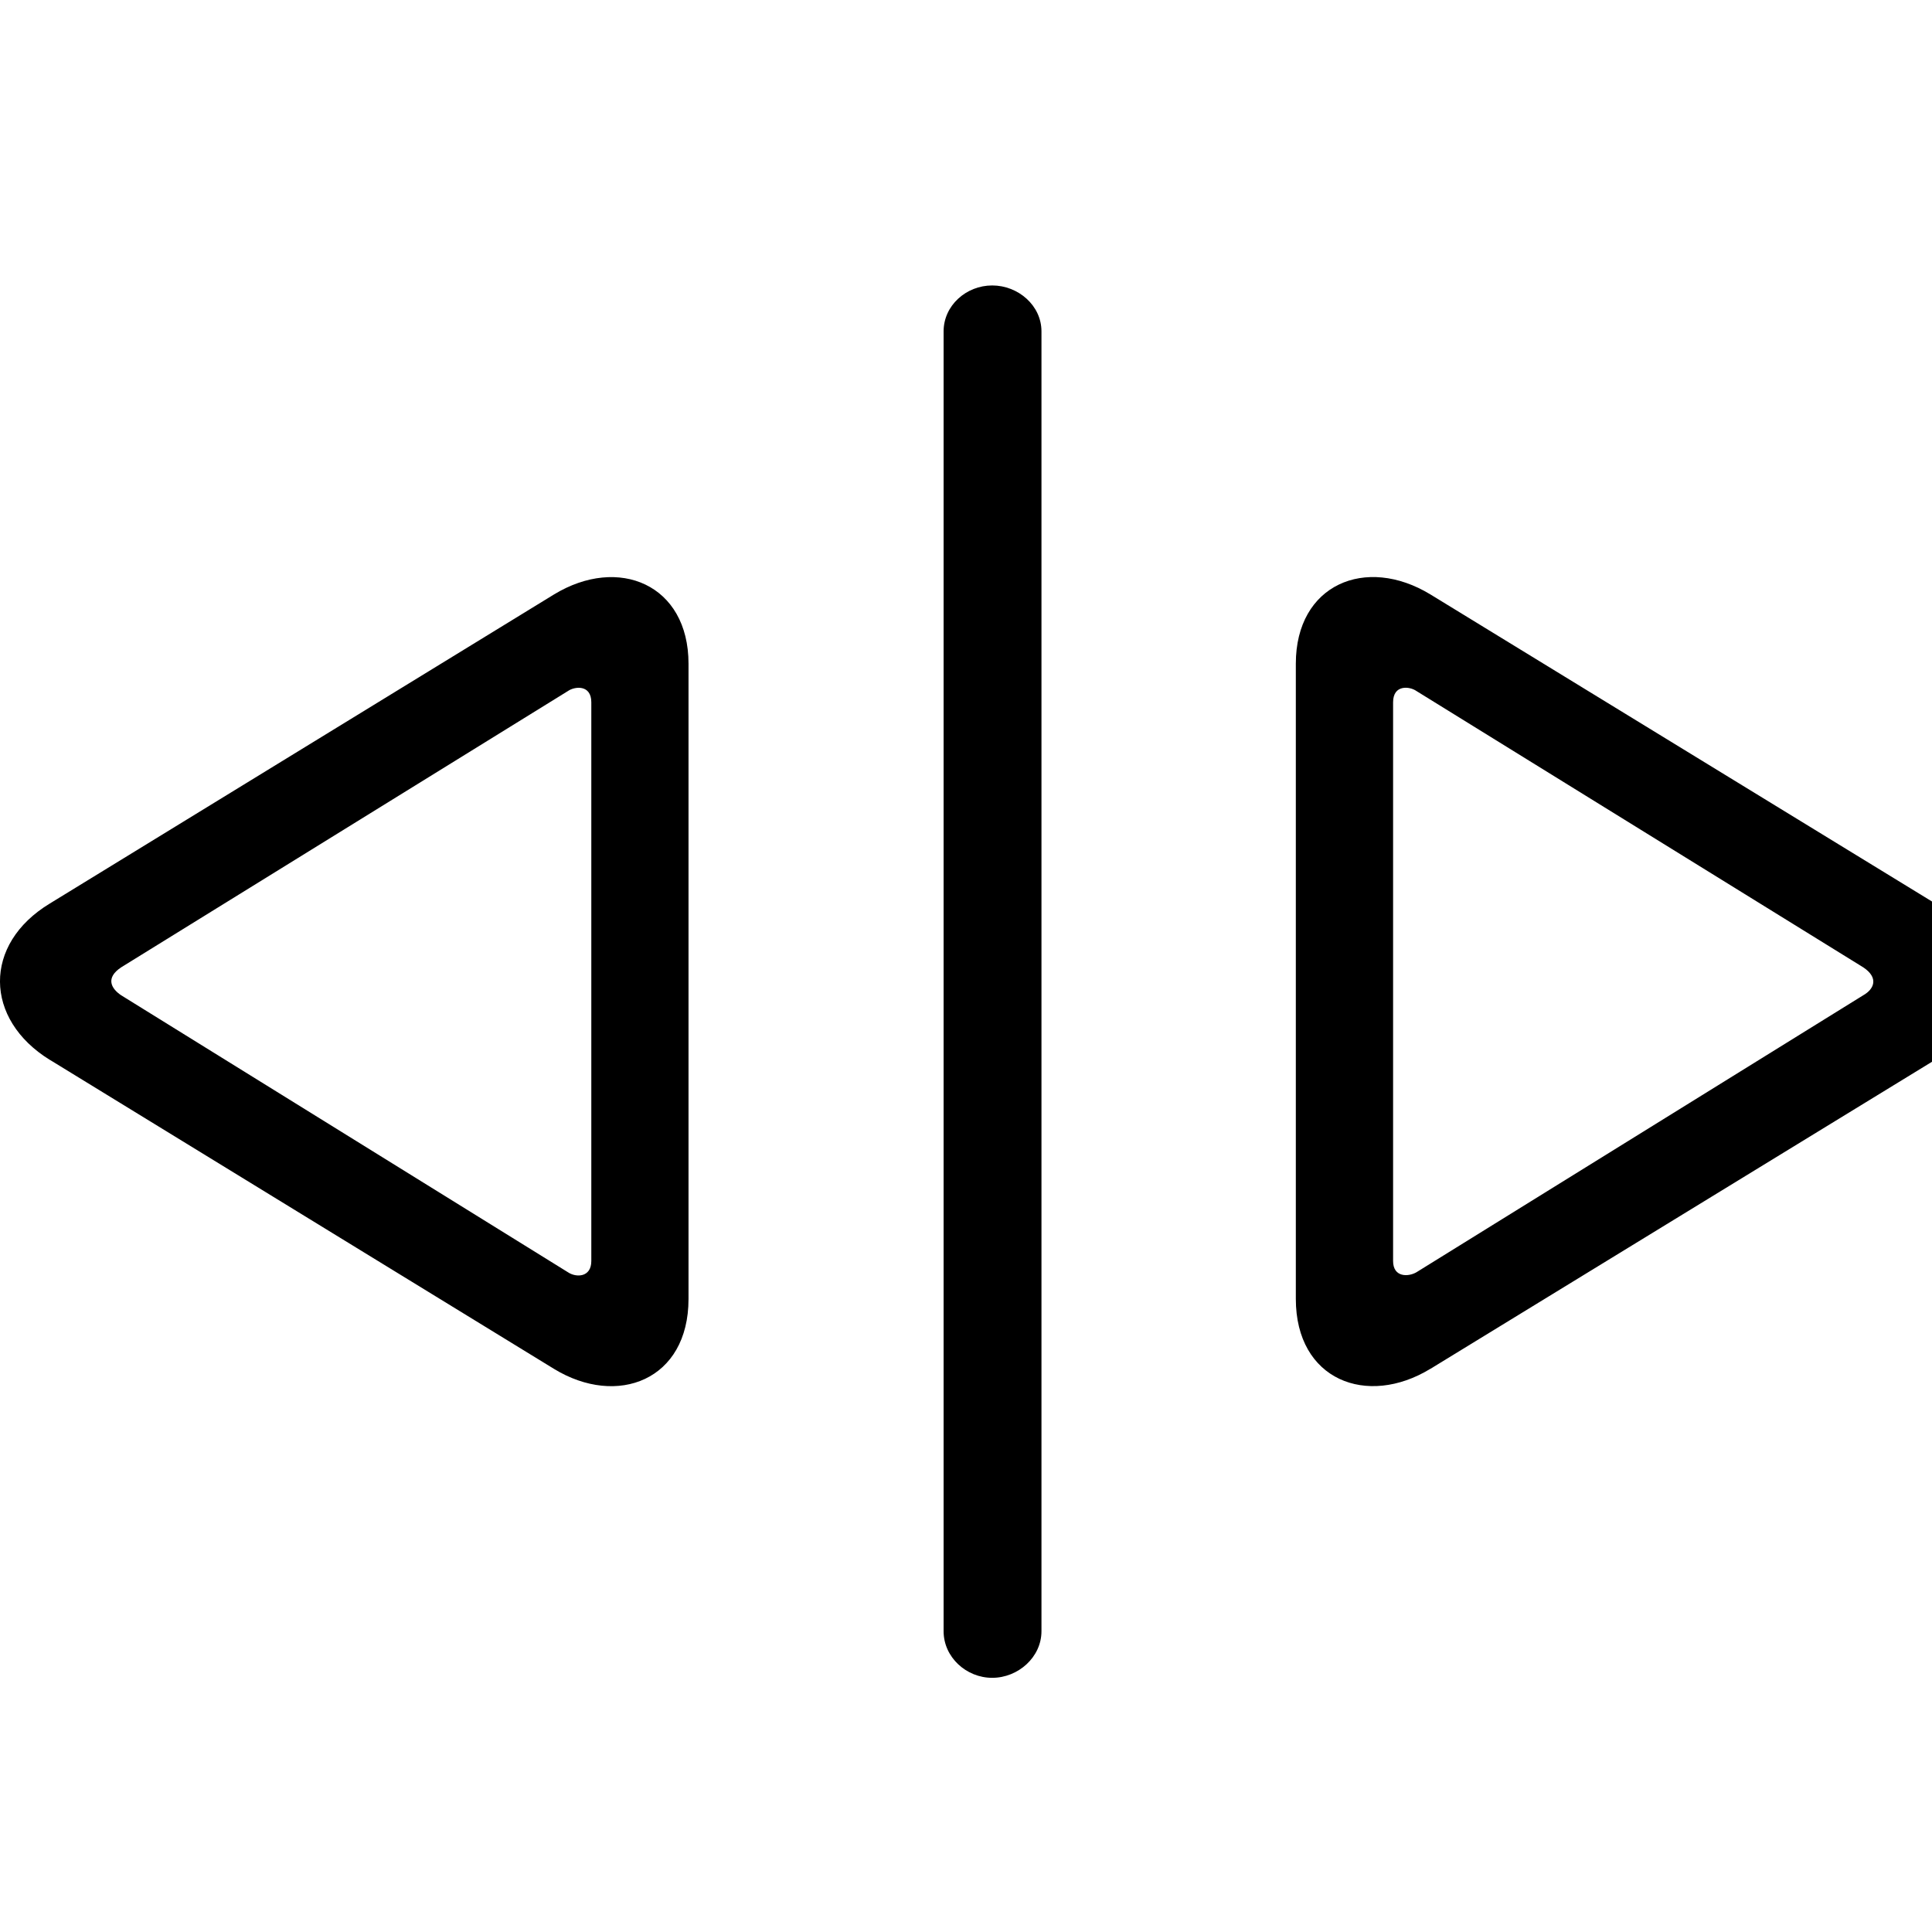 <!-- Generated by IcoMoon.io -->
<svg version="1.1" xmlns="http://www.w3.org/2000/svg" width="32" height="32" viewBox="0 0 32 32">
<title>arrowtriangle-left-and-line-vertical-and-arrowtriangle-right</title>
<path d="M0.827 17.555l8.349 5.118c1.048 0.64 2.228 0.188 2.228-1.158v-10.522c0-1.312-1.158-1.798-2.228-1.147l-8.349 5.118c-1.114 0.673-1.092 1.919 0 2.592zM2.007 16.485c-0.165-0.11-0.265-0.287 0-0.463l7.401-4.577c0.11-0.077 0.386-0.11 0.386 0.187v9.254c0 0.276-0.254 0.276-0.386 0.187l-7.401-4.588zM16.434 27.79c0.43 0 0.816-0.342 0.816-0.772v-21.529c0-0.43-0.386-0.761-0.816-0.761s-0.805 0.331-0.805 0.761v21.529c0 0.43 0.375 0.772 0.805 0.772zM23.691 22.673l8.36-5.118c1.081-0.673 1.103-1.919 0-2.592l-8.36-5.118c-1.070-0.651-2.228-0.165-2.228 1.147v10.522c0 1.346 1.18 1.798 2.228 1.158zM23.46 21.073c-0.132 0.077-0.386 0.088-0.386-0.187v-9.254c0-0.298 0.276-0.265 0.386-0.187l7.401 4.577c0.265 0.176 0.176 0.364 0 0.463l-7.401 4.588z"></path>
</svg>
